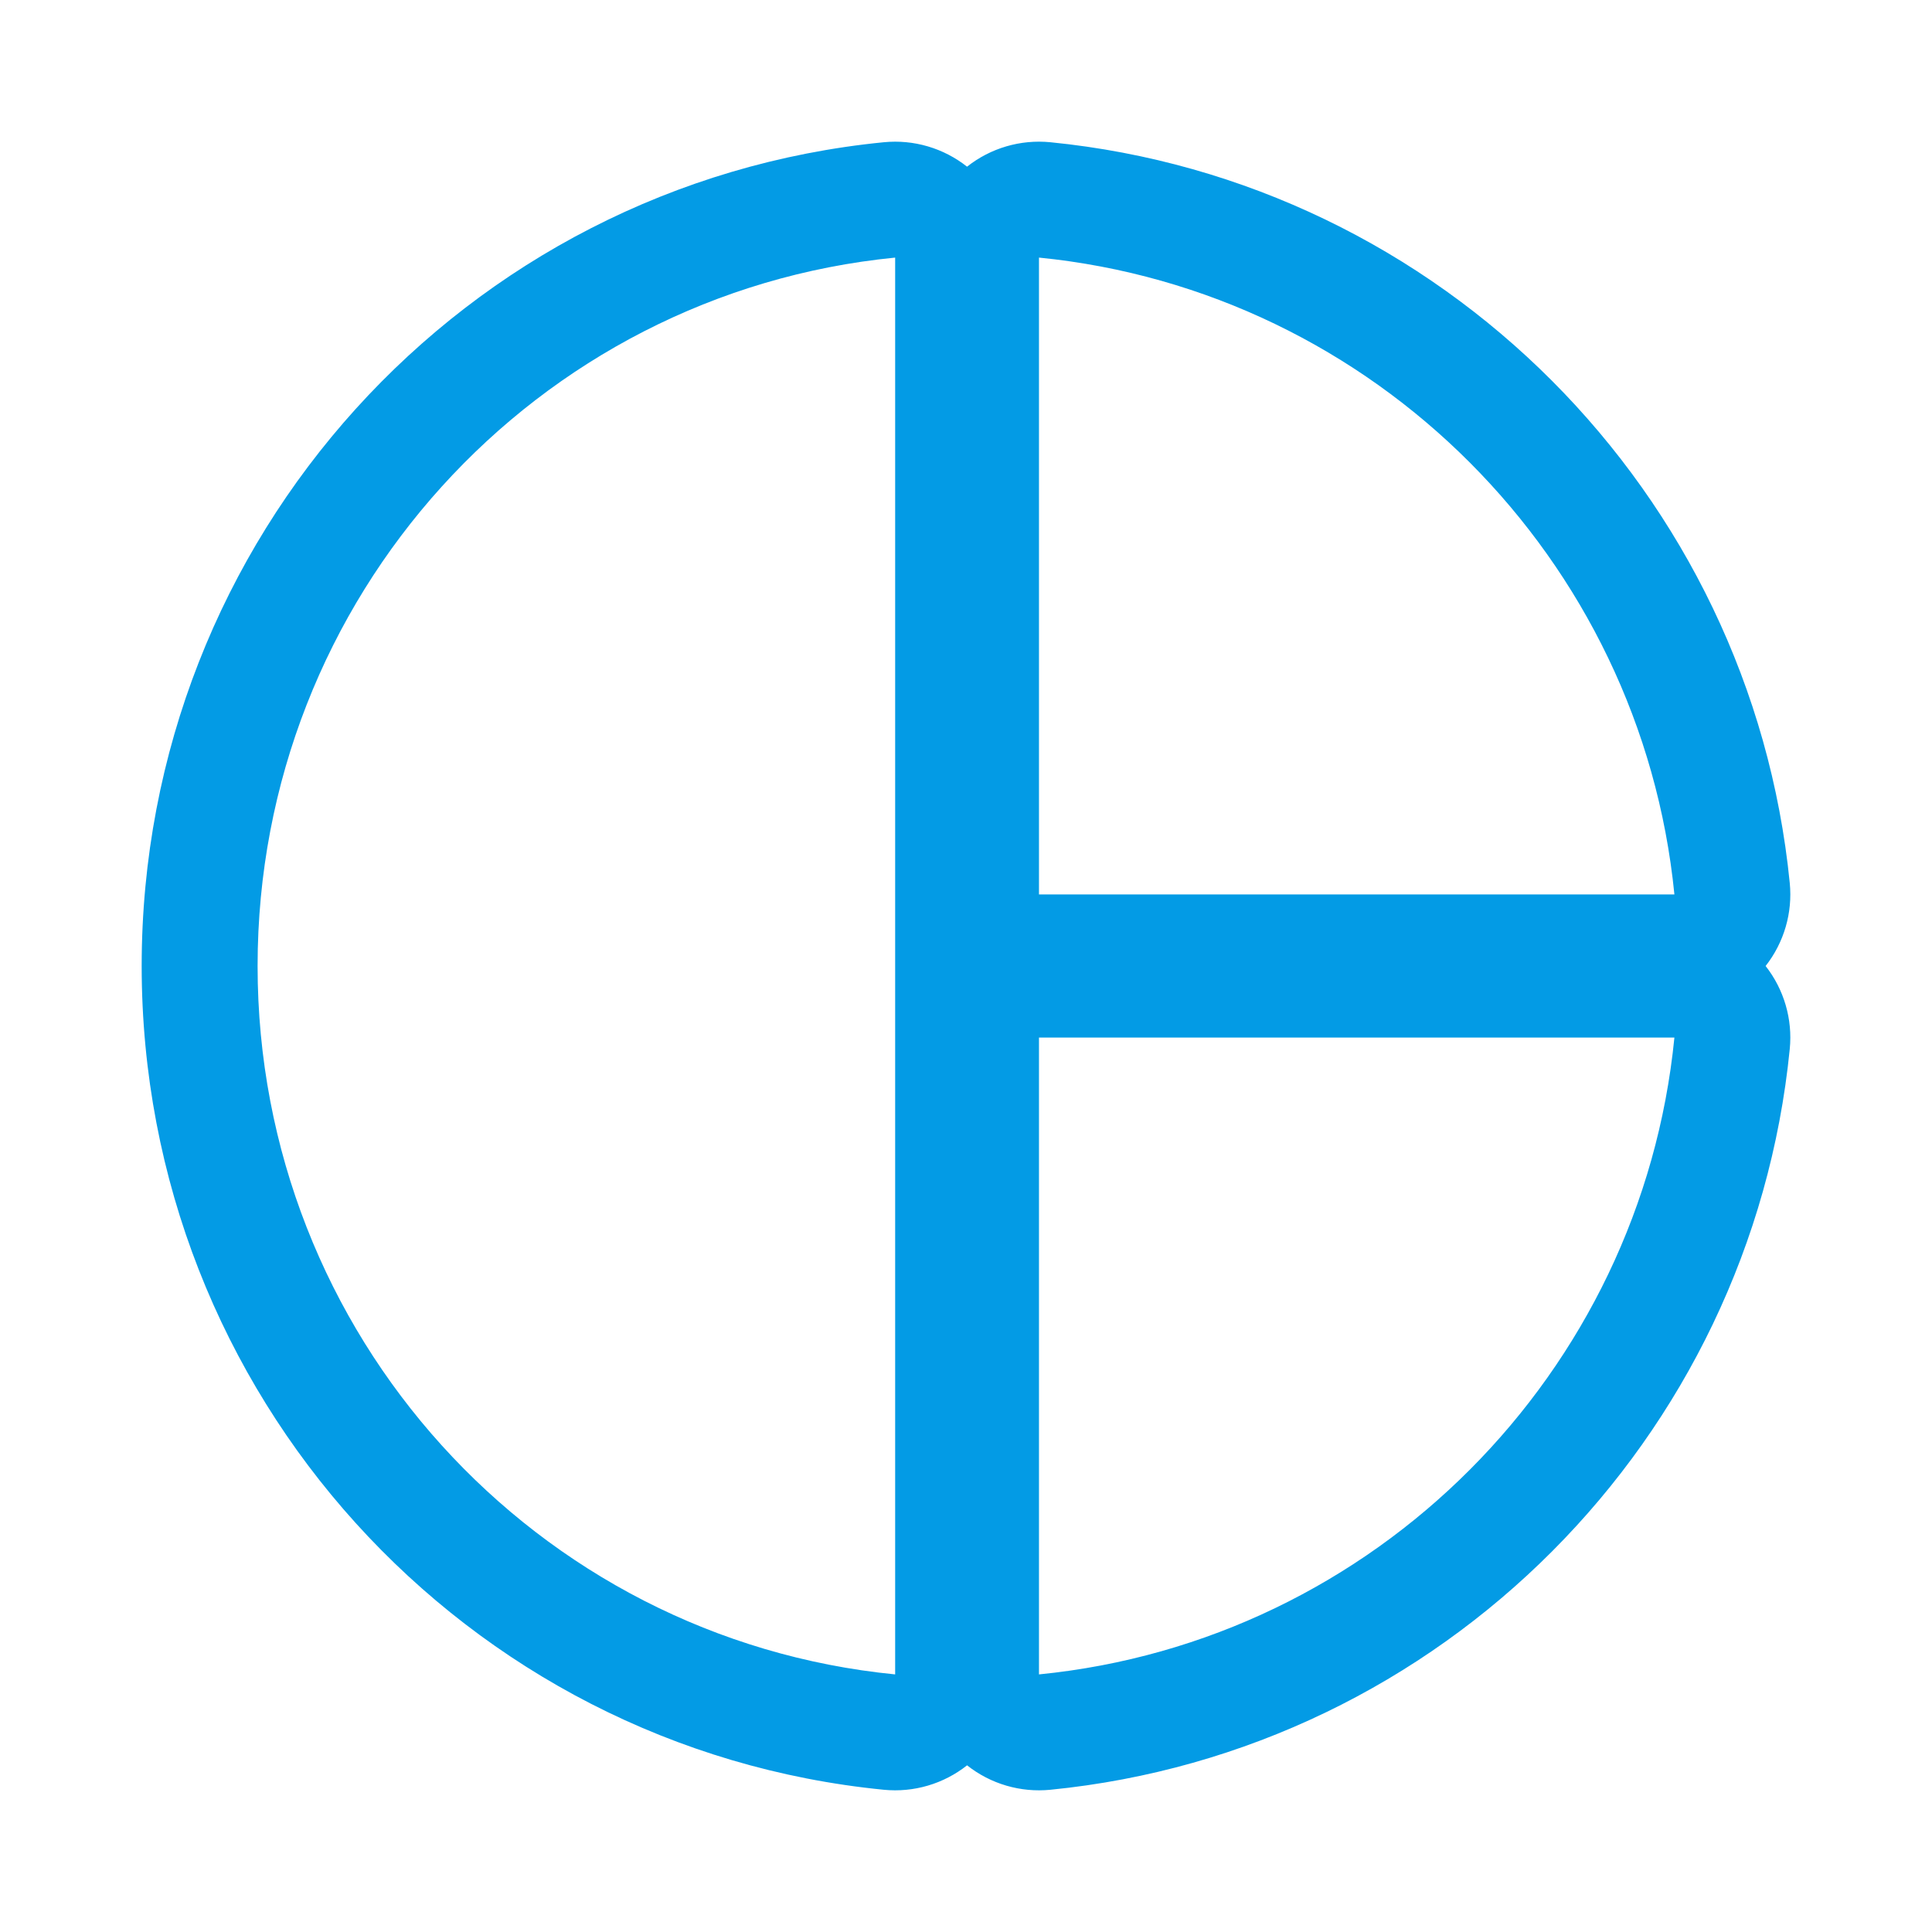 <svg version="1.1" xmlns="http://www.w3.org/2000/svg" xmlns:xlink="http://www.w3.org/1999/xlink" viewBox="0,0,1024,1024">
	<!-- Color names: teamapps-color-1 -->
	<desc>pie_chart icon - Licensed under Apache License v2.0 (http://www.apache.org/licenses/LICENSE-2.0) - Created with Iconfu.com - Derivative work of Material icons (Copyright Google Inc.)</desc>
	<g fill="none" fill-rule="nonzero" style="mix-blend-mode: normal">
		<g color="#039be5" class="teamapps-color-1">
			<path d="M468.42,948.61c-221.89,-21.88 -393.33,-209.49 -393.33,-436.61c0,-227.12 171.44,-414.73 393.33,-436.61c15.89,-1.57 31.7,3.12 44.14,12.95c12.45,-9.85 28.28,-14.53 44.19,-12.95c206.84,20.55 371.34,185.64 391.86,392.63c1.57,15.82 -3.06,31.56 -12.8,43.98c9.74,12.42 14.37,28.16 12.8,43.98c-20.52,206.94 -184.6,372.08 -391.87,392.63c-15.9,1.58 -31.73,-3.1 -44.17,-12.95c-12.44,9.84 -28.25,14.52 -44.14,12.95zM136.53,512c0,195.62 147.56,356.7 337.92,375.47v-750.94c-190.36,18.77 -337.92,179.85 -337.92,375.47zM550.68,549.92v337.55c177.97,-17.64 319.15,-159.58 336.79,-337.55zM550.68,136.53v337.55h336.79c-17.64,-177.97 -159.2,-319.91 -336.79,-337.55z" fill="currentColor"/>
		</g>
	</g>
</svg>